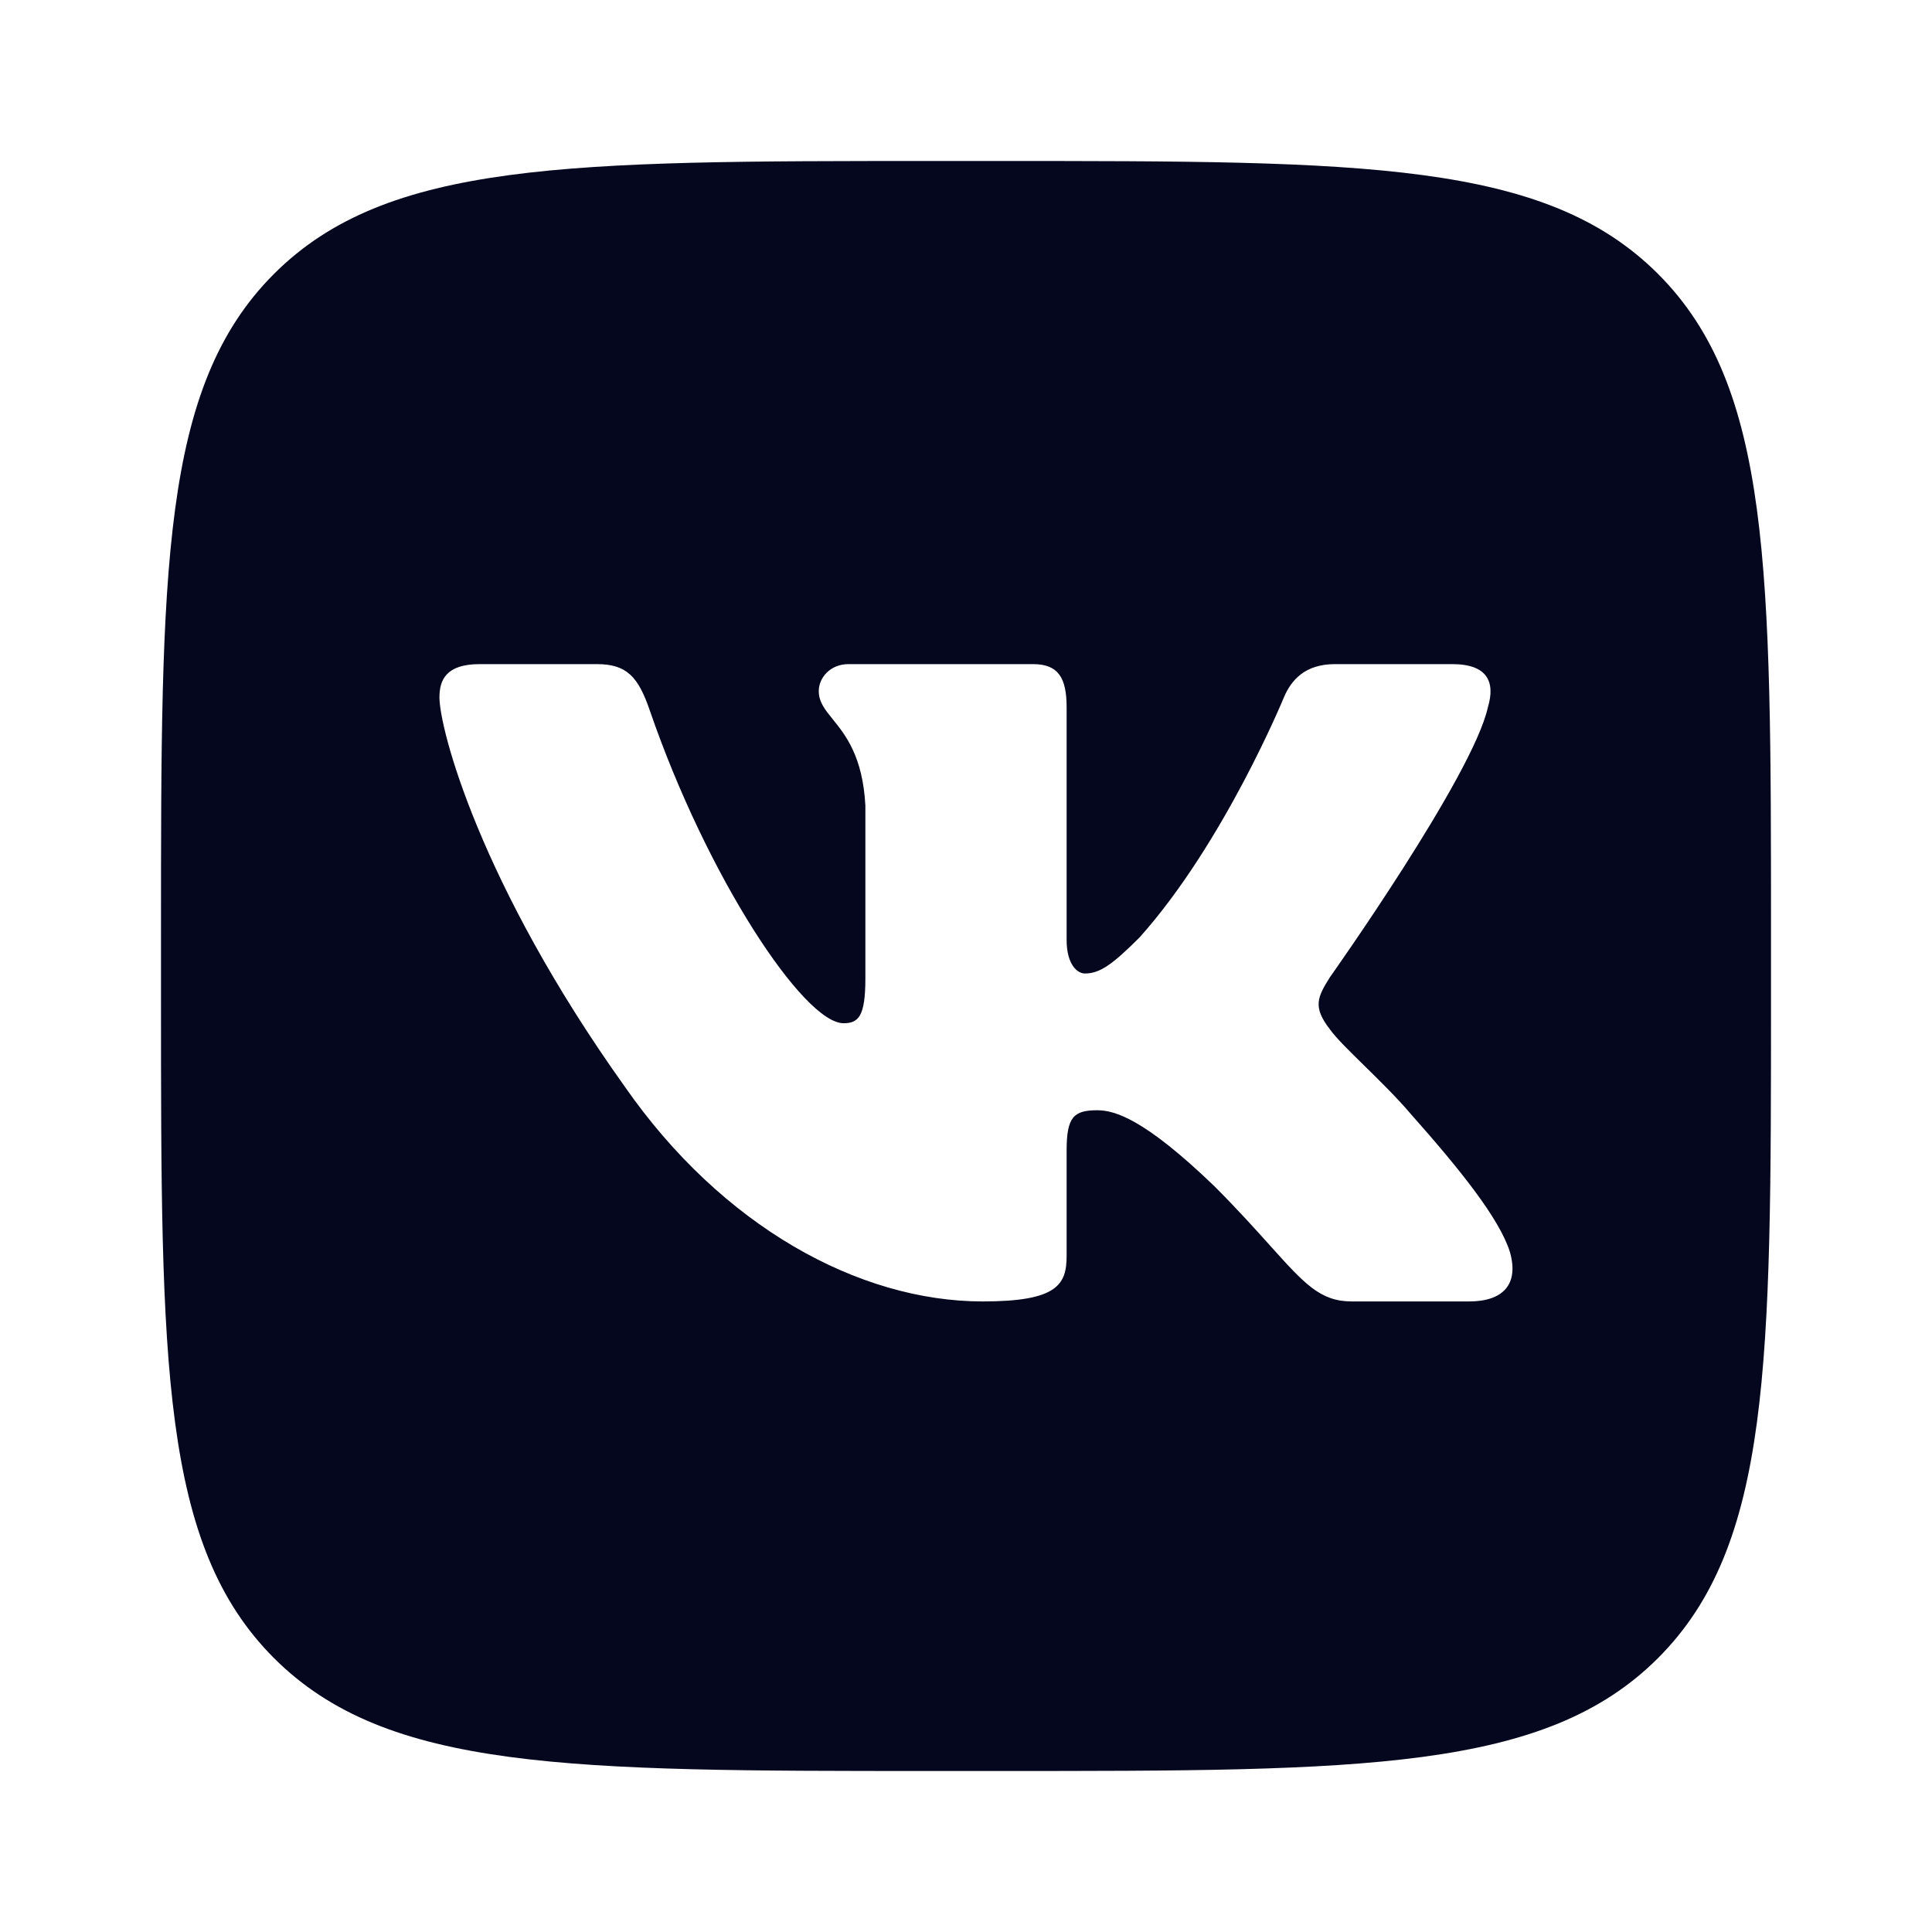 <svg width="24" height="24" viewBox="0 0 24 24" fill="none" xmlns="http://www.w3.org/2000/svg">
<path fill-rule="evenodd" clip-rule="evenodd" d="M3.403 3.403C2 4.807 2 7.066 2 11.583V12.417C2 16.933 2 19.193 3.403 20.597C4.807 22 7.066 22 11.583 22H12.417C16.933 22 19.193 22 20.597 20.597C22 19.193 22 16.934 22 12.417V11.583C22 7.067 22 4.807 20.597 3.403C19.193 2 16.934 2 12.417 2H11.583C7.067 2 4.807 2 3.403 3.403ZM5.959 8.25H7.417C7.789 8.25 7.929 8.413 8.069 8.817C8.783 10.895 9.985 12.711 10.479 12.711C10.665 12.711 10.75 12.625 10.75 12.154V10.007C10.717 9.395 10.503 9.131 10.345 8.935C10.247 8.814 10.171 8.719 10.171 8.585C10.171 8.422 10.31 8.25 10.541 8.25H12.833C13.143 8.25 13.25 8.415 13.25 8.786V11.675C13.25 11.984 13.384 12.093 13.477 12.093C13.662 12.093 13.817 11.984 14.157 11.644C15.207 10.47 15.949 8.663 15.949 8.663C16.041 8.446 16.213 8.25 16.583 8.25H18.041C18.483 8.25 18.576 8.477 18.483 8.786C18.297 9.636 16.521 12.139 16.521 12.139C16.366 12.386 16.304 12.509 16.521 12.787C16.597 12.894 16.76 13.054 16.947 13.237C17.137 13.424 17.353 13.635 17.525 13.838C18.151 14.543 18.623 15.137 18.755 15.547C18.875 15.958 18.667 16.167 18.25 16.167H16.791C16.401 16.167 16.204 15.948 15.779 15.475C15.599 15.275 15.378 15.028 15.084 14.734C14.218 13.9 13.848 13.792 13.631 13.792C13.338 13.792 13.25 13.875 13.25 14.292V15.6C13.25 15.958 13.135 16.167 12.208 16.167C10.663 16.167 8.965 15.229 7.761 13.498C5.953 10.965 5.459 9.049 5.459 8.663C5.459 8.446 5.542 8.25 5.959 8.25Z" fill="#04071E"/>
</svg>
